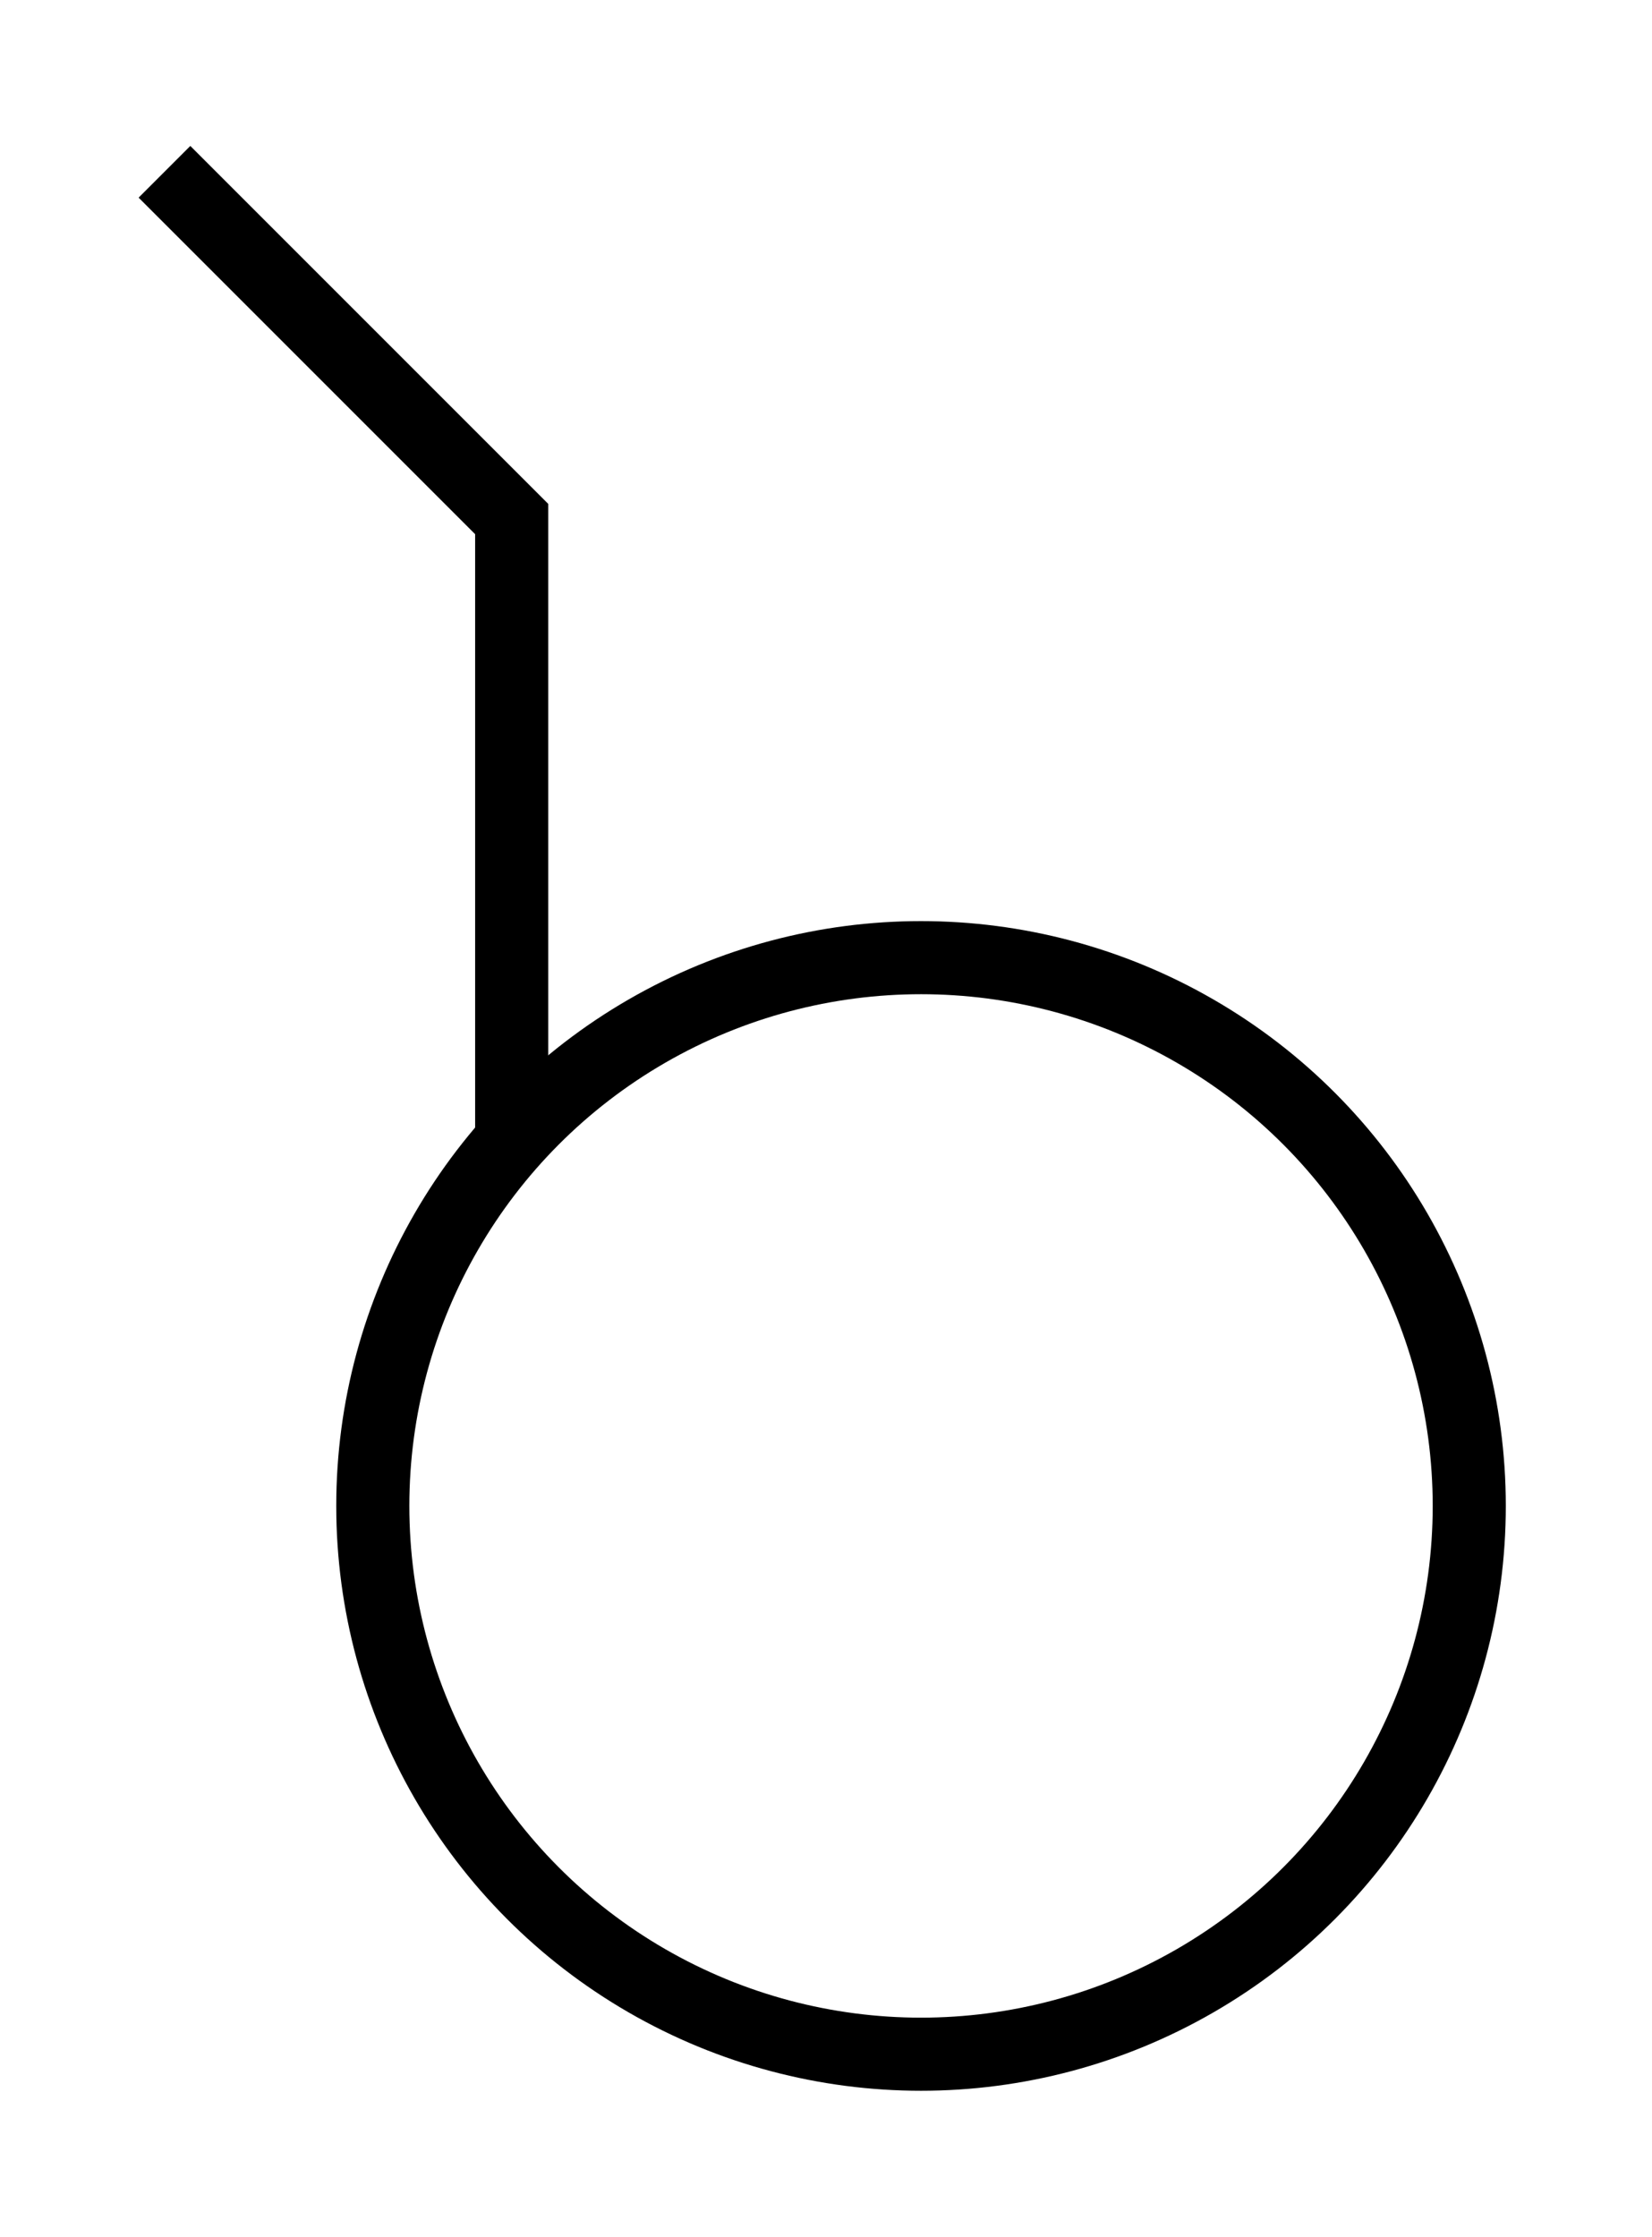 <?xml version="1.0" encoding="UTF-8" standalone="no"?>
<!-- Created with Inkscape (http://www.inkscape.org/) -->

<svg
   width="565"
   height="765"
   viewBox="0 0 565 765"
   version="1.1"
   id="svg1"
   xml:space="preserve"
   xmlns="http://www.w3.org/2000/svg"
   xmlns:svg="http://www.w3.org/2000/svg"><defs
     id="defs1" /><circle
     style="fill:none;stroke:#000000;stroke-width:25;stroke-opacity:1"
     id="path2"
     cx="315"
     cy="515"
     r="187.5" /><path
     style="fill:none;stroke:#000000;stroke-width:25"
     d="M 56.25,58.75 175,177.5 V 386"
     id="path14" /></svg>
